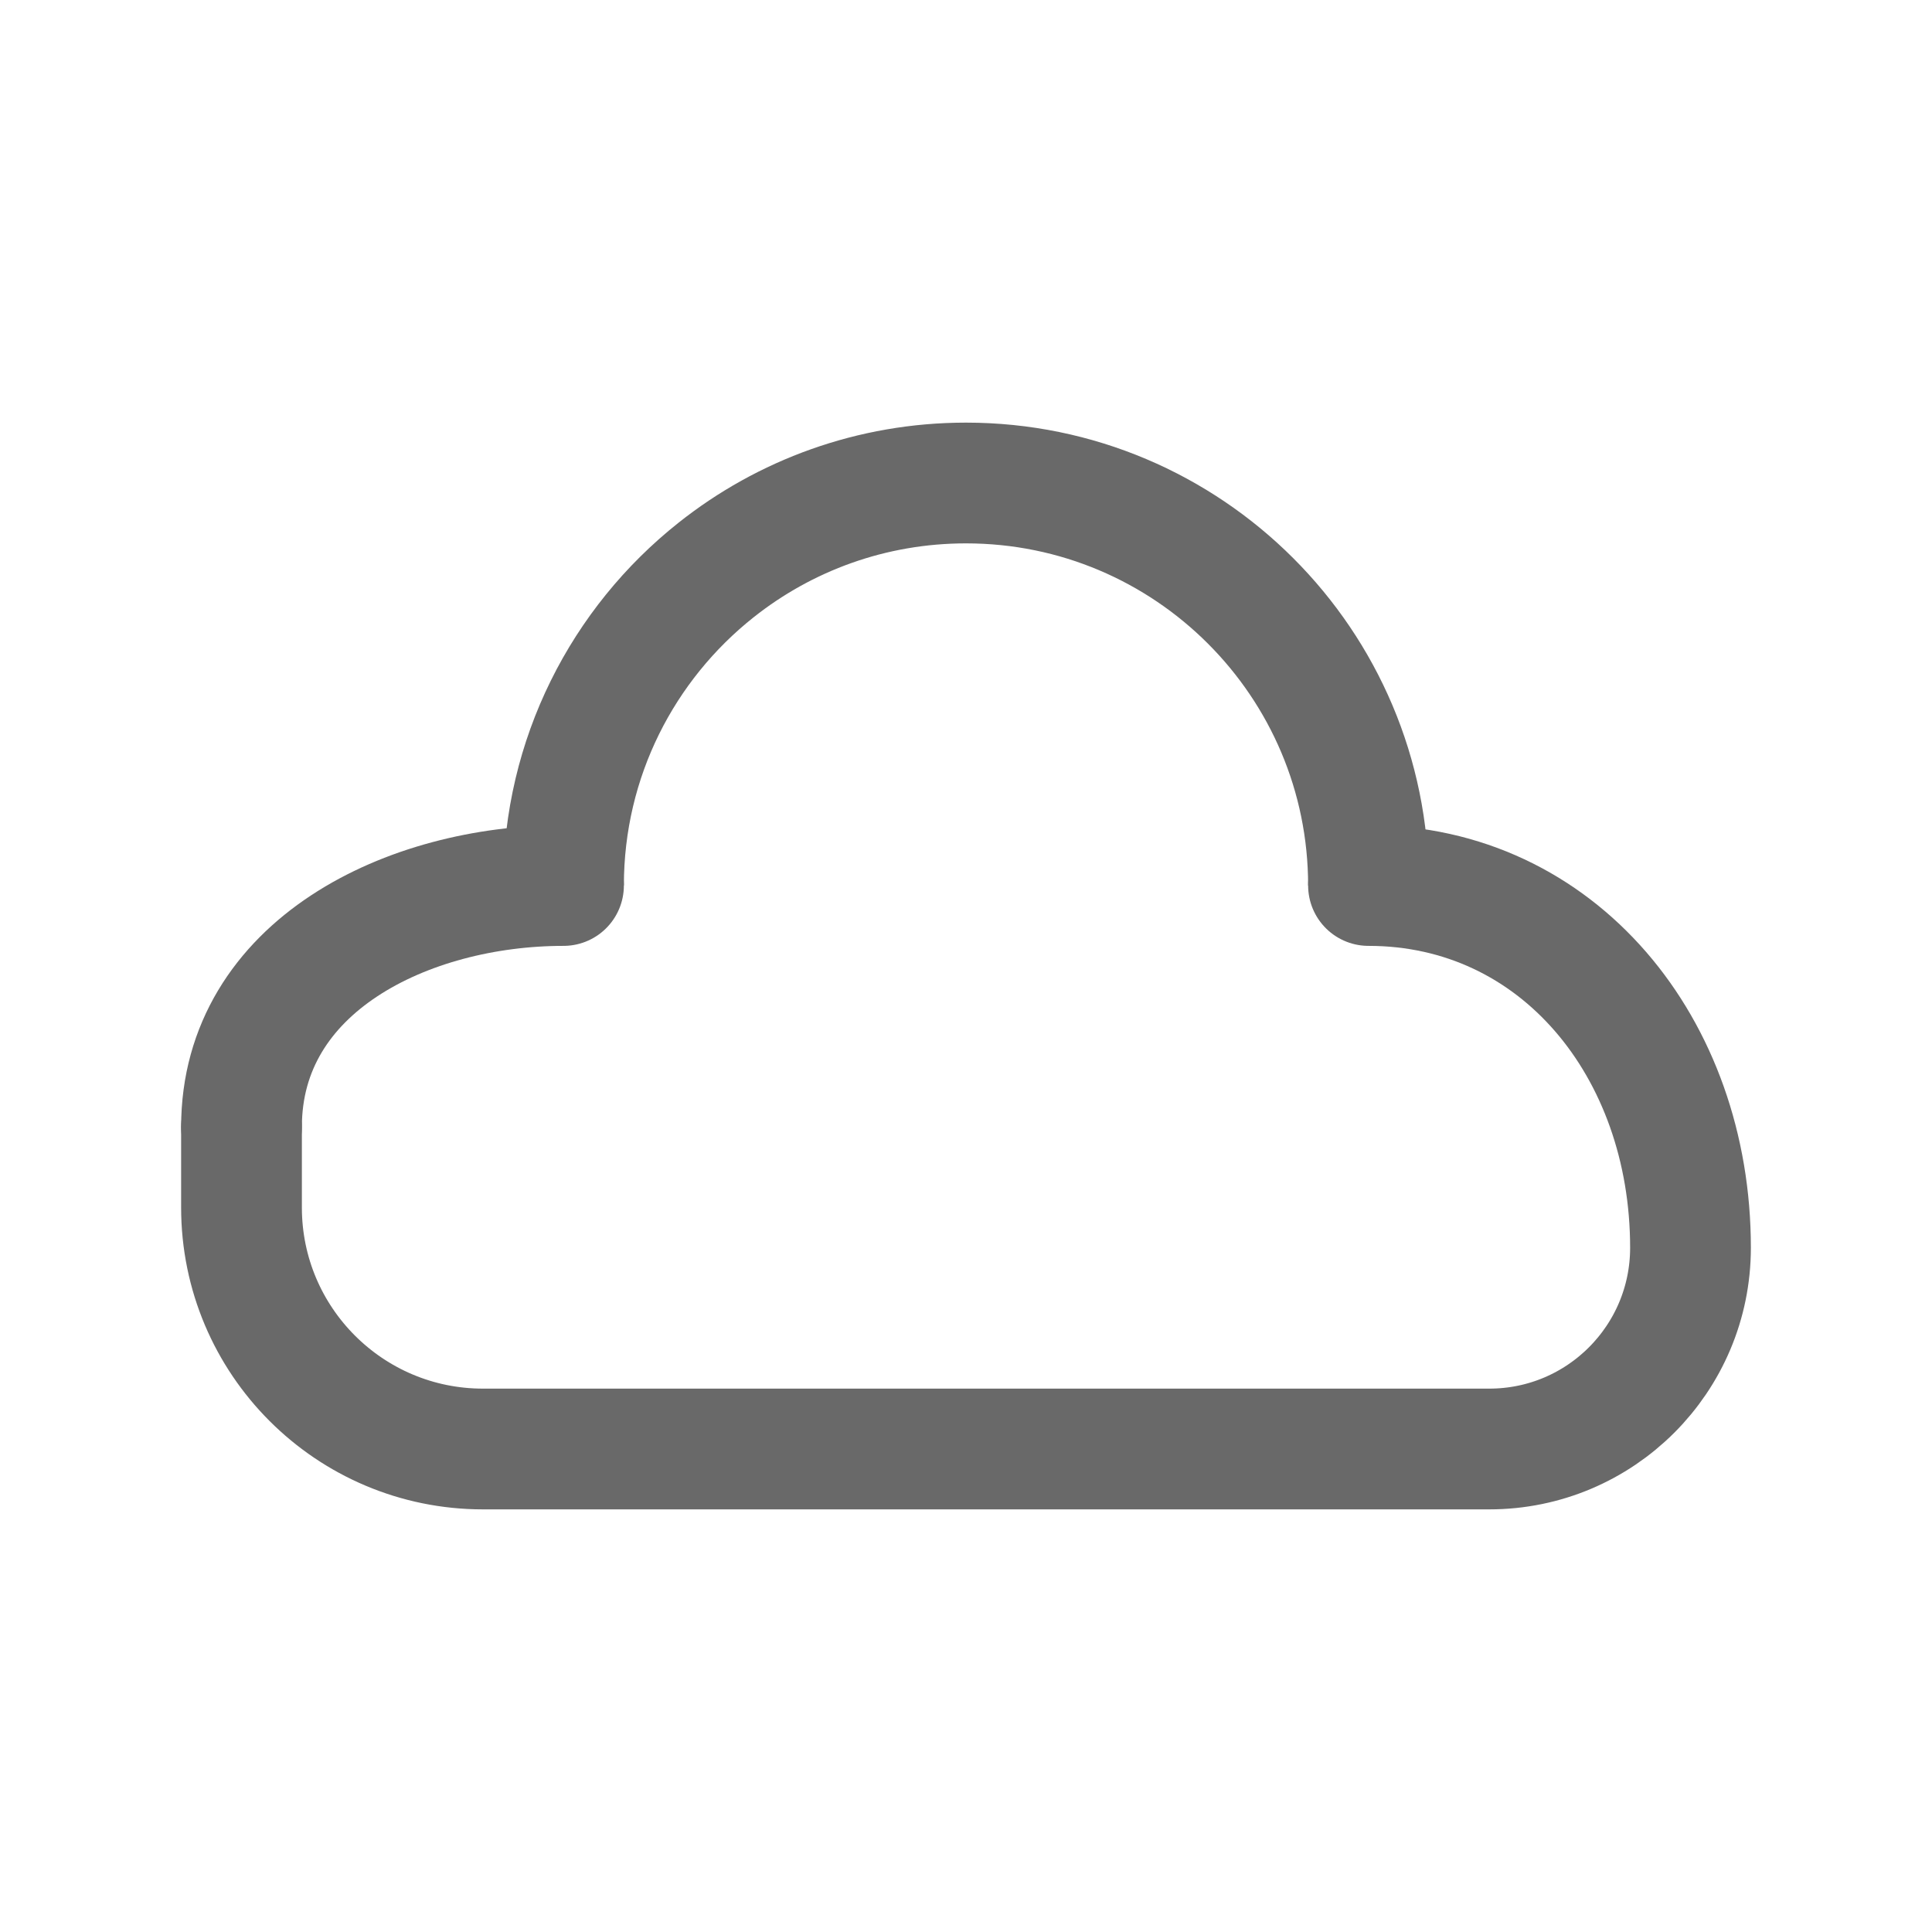<svg width="24" height="24" viewBox="0 0 24 24" fill="none" xmlns="http://www.w3.org/2000/svg">
<path d="M17 11C17 8.239 14.761 6 12 6C10.827 6 9.748 6.404 8.895 7.081C7.74 7.997 7 9.412 7 11" stroke="#696969" stroke-width="1.5"/>
<path d="M17 11C19.355 11 21 13.015 21 15.5V15.5C21 16.881 19.881 18 18.5 18H6C4.343 18 3 16.657 3 15V14" stroke="#696969" stroke-width="1.5" stroke-linecap="round"/>
<path d="M3 14C3 12 5.067 11 7 11" stroke="#696969" stroke-width="1.5" stroke-linecap="round"/>
</svg>
